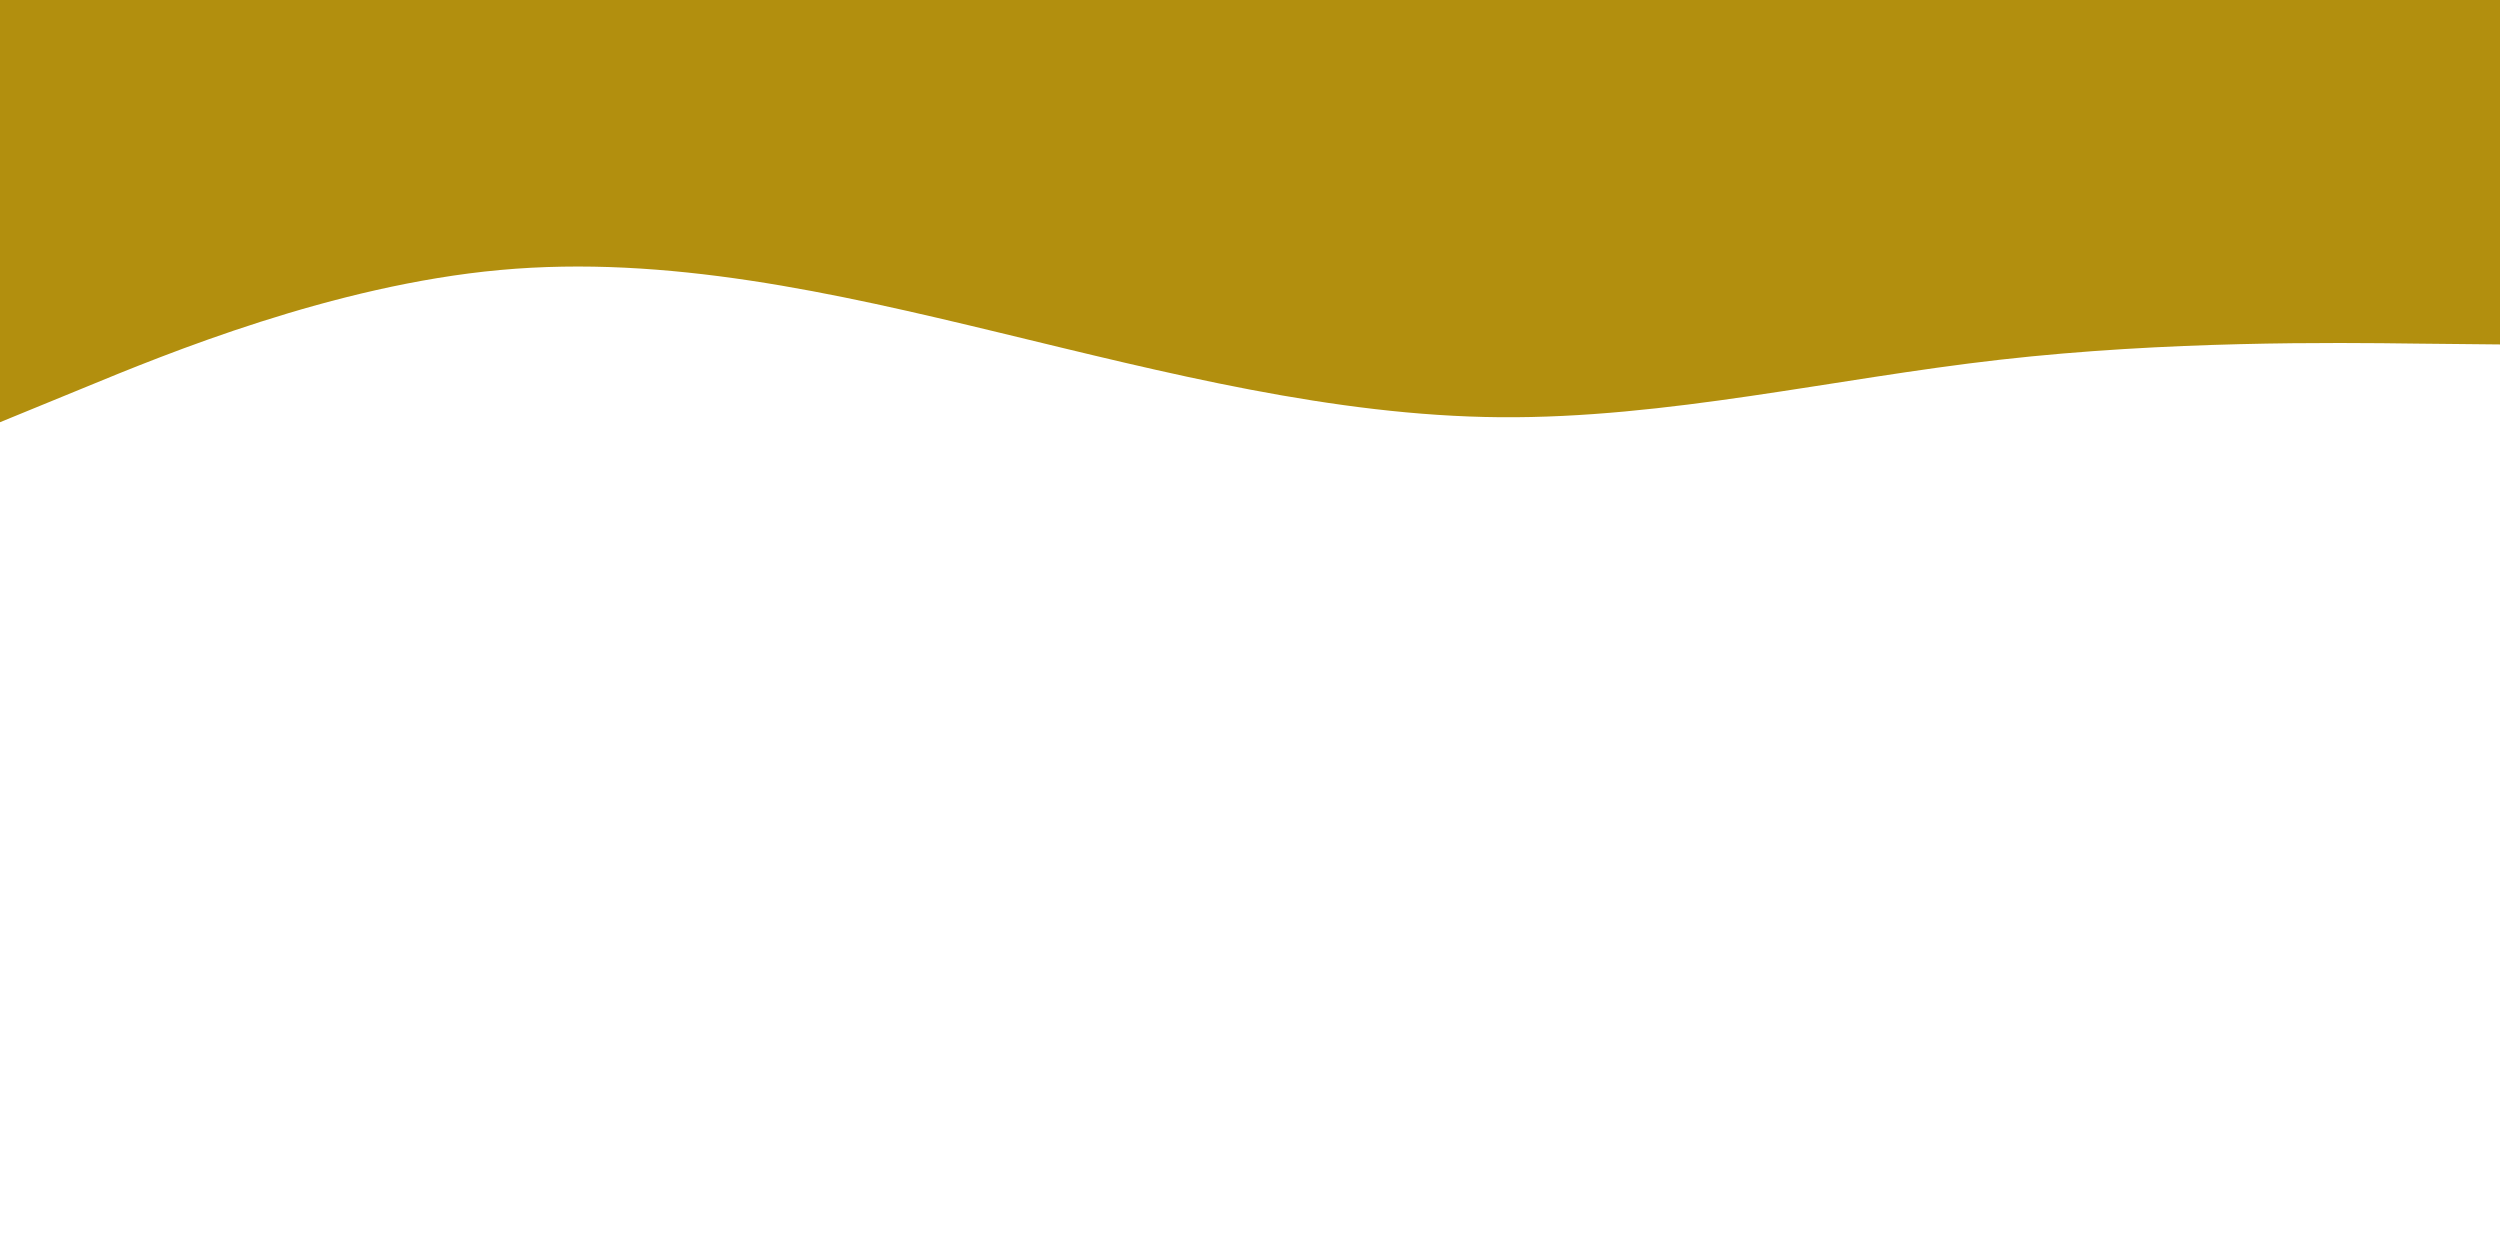 <svg id="visual" viewBox="0 0 900 450" width="900" height="450" xmlns="http://www.w3.org/2000/svg" xmlns:xlink="http://www.w3.org/1999/xlink" version="1.1"><path d="M0 152L30 139.7C60 127.3 120 102.7 180 97.2C240 91.7 300 105.3 360 119.8C420 134.3 480 149.7 540 150.2C600 150.7 660 136.3 720 129.5C780 122.7 840 123.3 870 123.7L900 124L900 0L870 0C840 0 780 0 720 0C660 0 600 0 540 0C480 0 420 0 360 0C300 0 240 0 180 0C120 0 60 0 30 0L0 0Z" fill="#b28f0e" stroke-linecap="round" stroke-linejoin="miter"></path></svg>